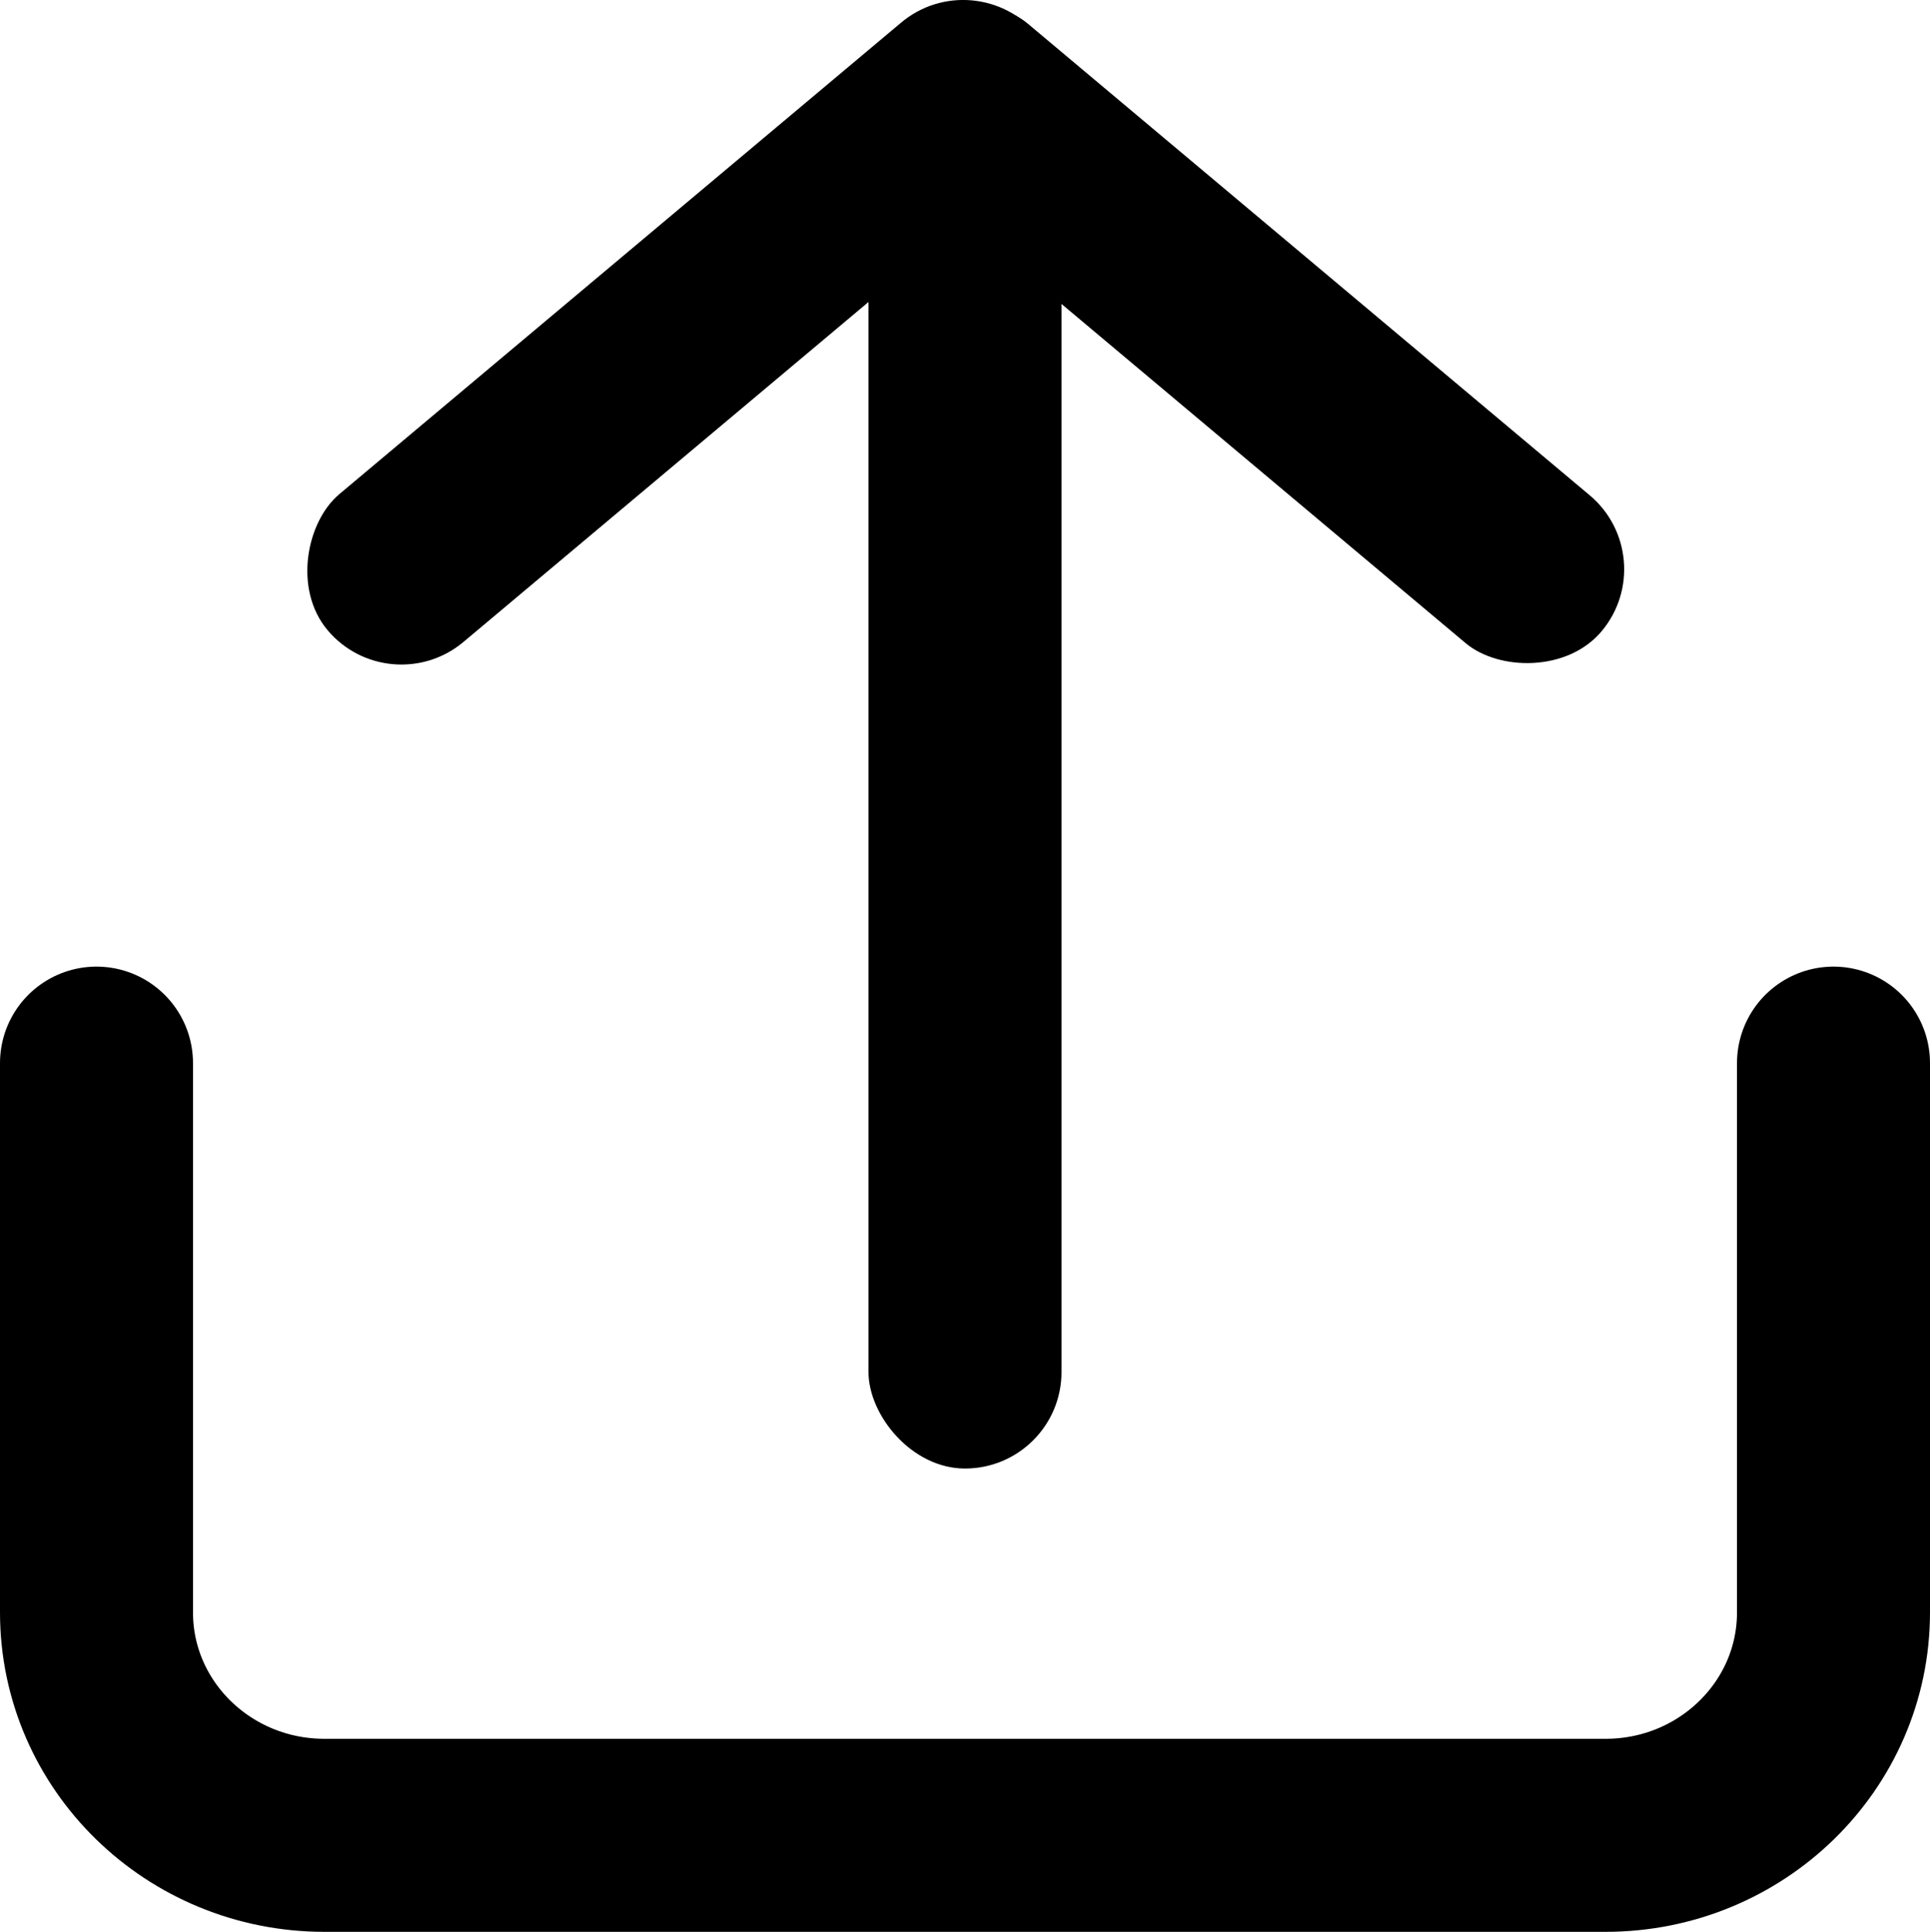 <svg id="Layer_1" data-name="Layer 1" xmlns="http://www.w3.org/2000/svg" viewBox="0 0 500 500.36"><defs><style>.cls-1{fill:none;stroke:#000;stroke-linecap:round;stroke-miterlimit:10;stroke-width:50px;}</style></defs><rect x="225" y="0.36" width="50" height="380" rx="25"/><rect x="298" y="-34" width="50" height="240" rx="25" transform="translate(49.5 278.52) rotate(-50)"/><rect x="151.77" y="-34.3" width="50" height="240" rx="25" transform="translate(224.74 276.56) rotate(-130)"/><path class="cls-1" d="M475,275V417.26c0,31.89-26.44,57.74-59.06,57.74H84.06C51.44,475,25,449.15,25,417.26V275" transform="translate(0 0.36)"/></svg>